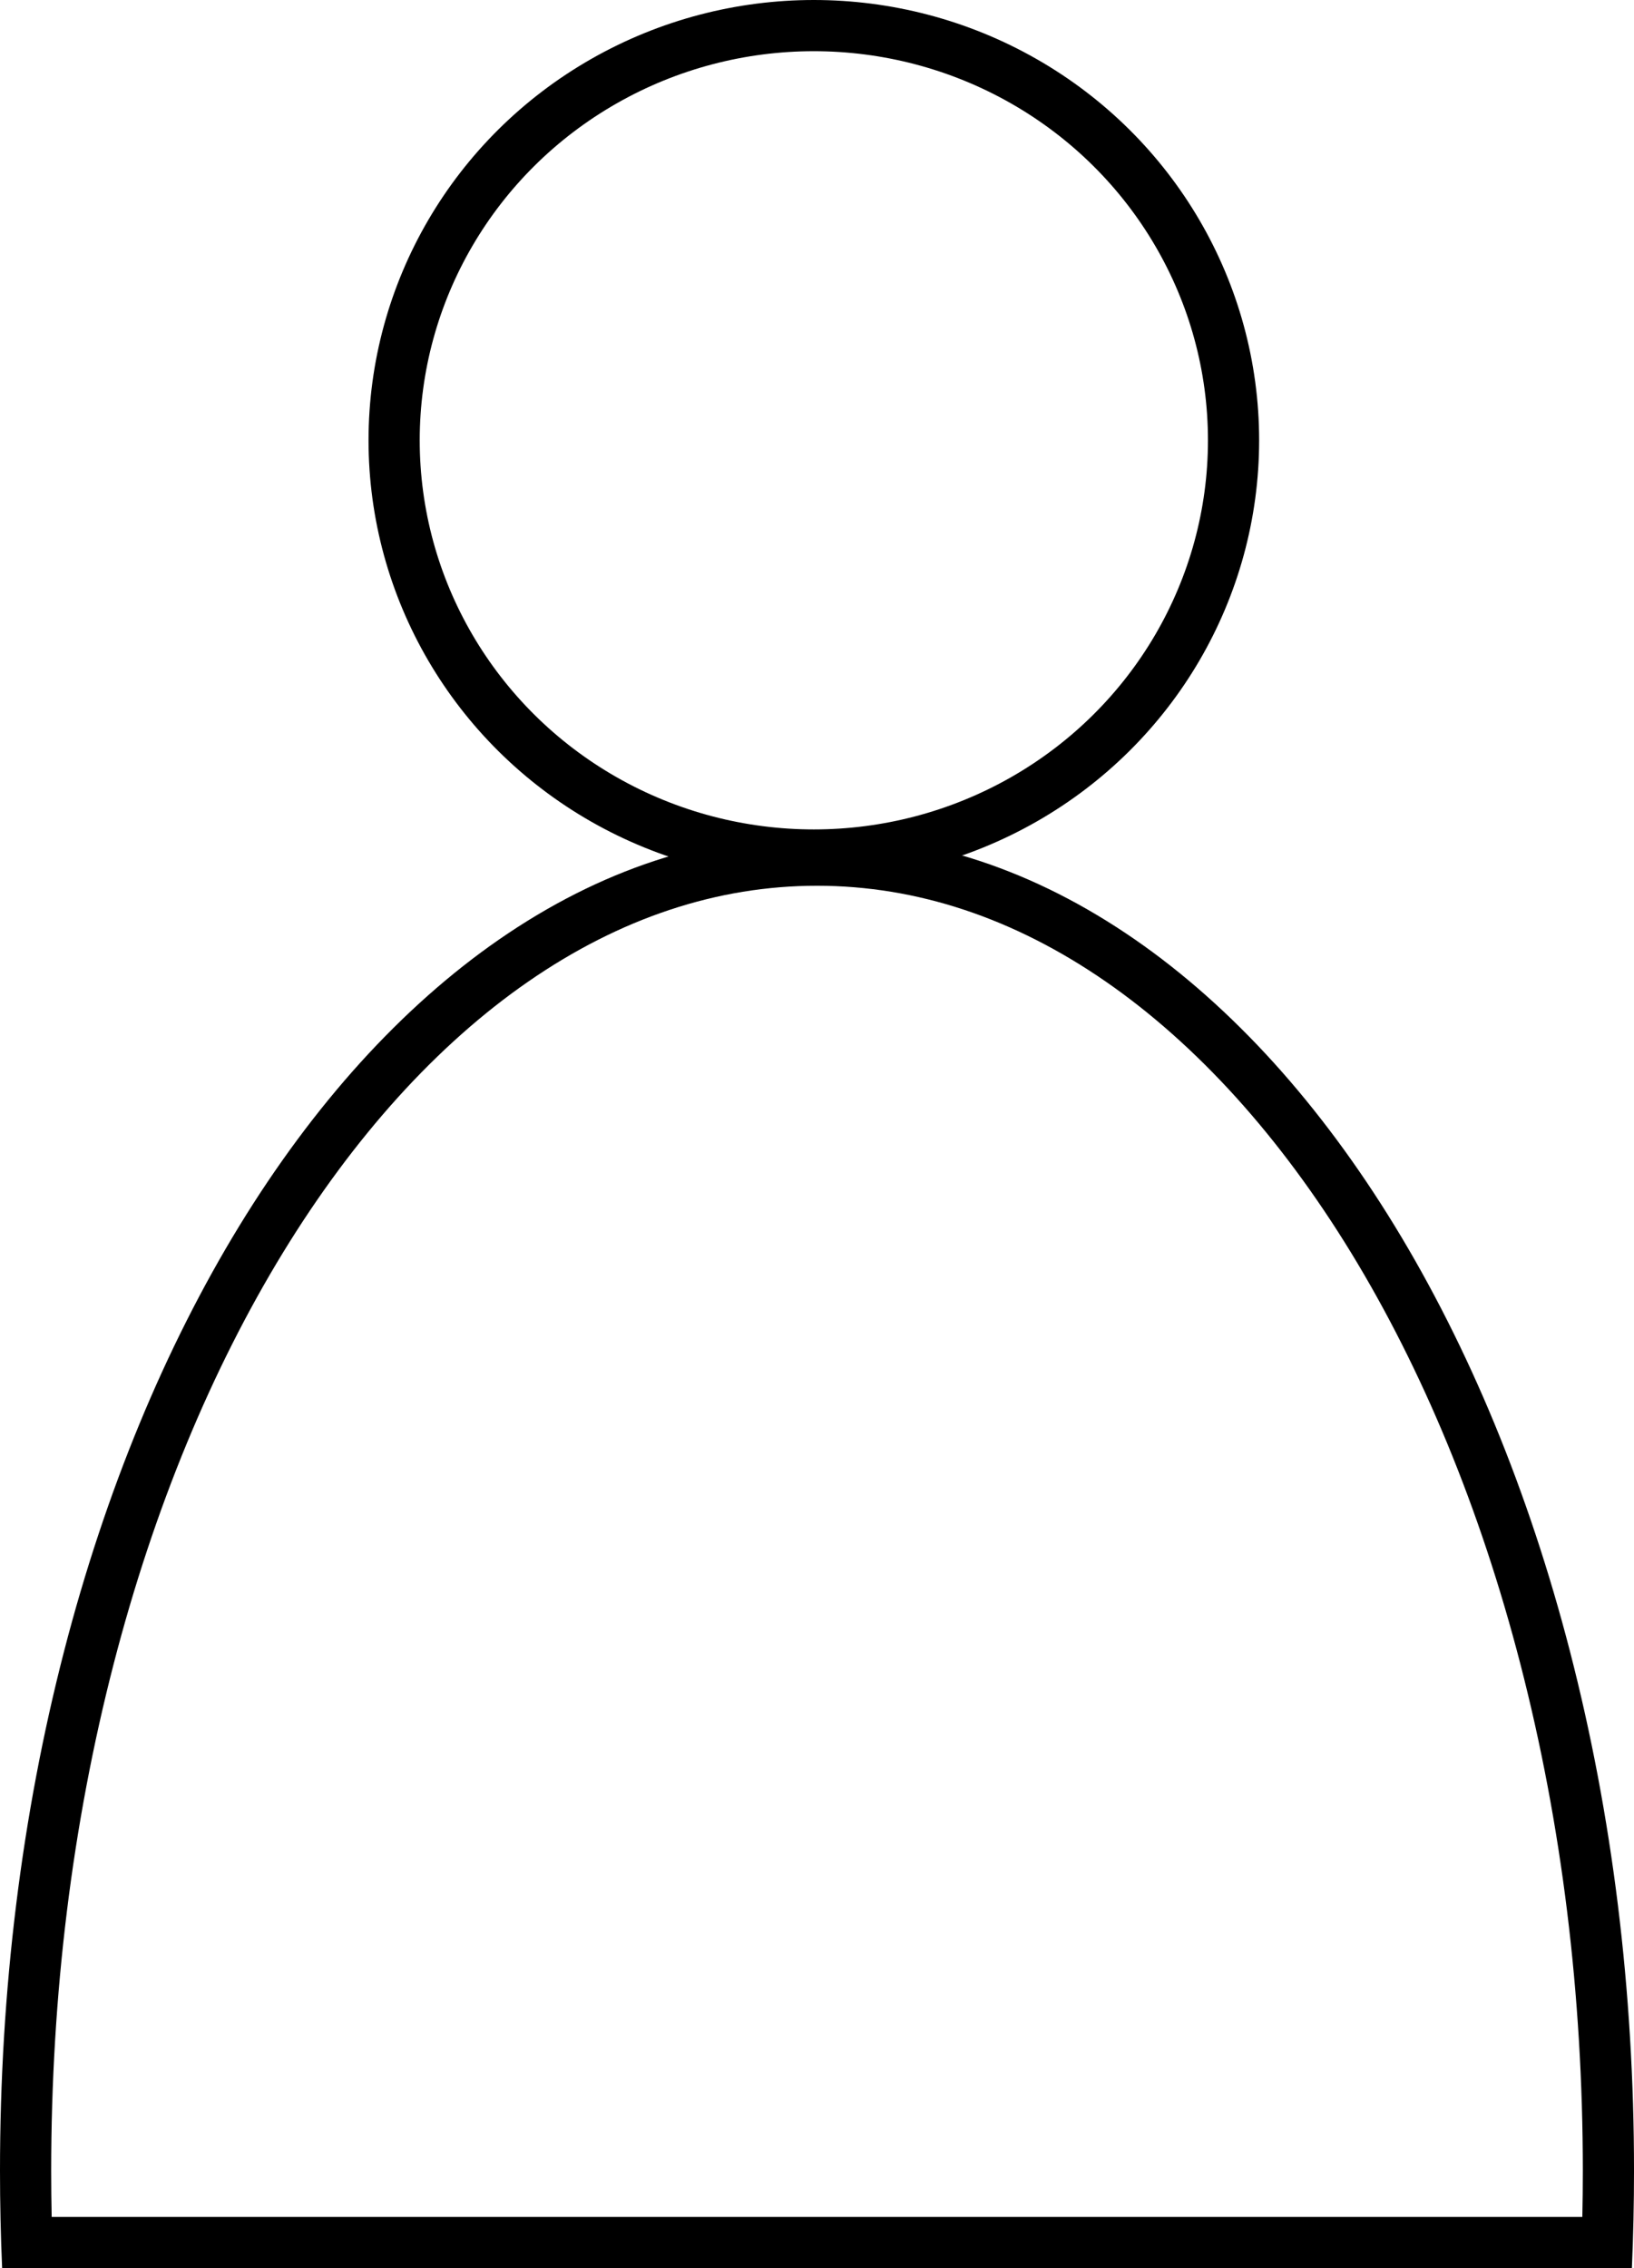 <svg xmlns="http://www.w3.org/2000/svg" width="159.619" height="221.5" viewBox="0 0 159.619 221.5"><defs><style>.a,.b,.e{fill:none;}.b{stroke:#000;stroke-width:5px;}.c,.d{stroke:none;}.d{fill:#000;}</style></defs><g transform="translate(-788 -308)"><g class="a" transform="translate(944.62 737.5) rotate(180)"><path class="c" d="M76.81,348c-10.774,0-21.226-3.45-31.065-10.255a79.226,79.226,0,0,1-13.557-12.032,106.773,106.773,0,0,1-11.812-15.935,138.46,138.46,0,0,1-9.745-19.314A169.25,169.25,0,0,1,3.272,268.3,203.012,203.012,0,0,1-3,217.5c0-3.16.07-6.356.208-9.5h159.2c.139,3.15.208,6.346.208,9.5a203.006,203.006,0,0,1-6.272,50.8,169.235,169.235,0,0,1-7.359,22.168,138.454,138.454,0,0,1-9.746,19.314,106.772,106.772,0,0,1-11.812,15.935,79.225,79.225,0,0,1-13.557,12.032C98.036,344.55,87.584,348,76.81,348Z"/><path class="d" d="M 76.81 343 C 86.548 343 96.043 339.848 105.031 333.632 C 109.445 330.58 113.716 326.786 117.725 322.357 C 121.743 317.919 125.529 312.809 128.978 307.169 C 132.454 301.486 135.613 295.223 138.368 288.555 C 141.163 281.791 143.565 274.554 145.507 267.044 C 149.563 251.364 151.62 234.695 151.62 217.499 C 151.62 216.004 151.604 214.501 151.572 213 L 2.048 213 C 2.016 214.501 2 216.004 2 217.499 C 2 234.695 4.057 251.364 8.113 267.044 C 10.055 274.554 12.457 281.791 15.252 288.555 C 18.007 295.223 21.166 301.486 24.641 307.169 C 28.091 312.809 31.877 317.919 35.894 322.357 C 39.904 326.786 44.175 330.58 48.588 333.632 C 57.576 339.848 67.071 343 76.81 343 M 76.81 348 C 66.035 348 55.583 344.55 45.744 337.745 C 41.015 334.474 36.454 330.426 32.187 325.713 C 27.961 321.044 23.987 315.683 20.376 309.777 C 16.764 303.872 13.486 297.374 10.63 290.464 C 7.748 283.487 5.272 276.029 3.272 268.296 C -0.89 252.207 -3 235.117 -3 217.499 C -3 214.339 -2.93 211.143 -2.791 208 L 156.412 208 C 156.55 211.15 156.62 214.346 156.62 217.499 C 156.62 235.117 154.51 252.208 150.348 268.296 C 148.348 276.029 145.872 283.487 142.989 290.464 C 140.134 297.374 136.855 303.872 133.244 309.777 C 129.632 315.683 125.658 321.044 121.432 325.713 C 117.165 330.426 112.604 334.474 107.875 337.745 C 98.036 344.55 87.584 348 76.81 348 Z"/></g><g class="b" transform="translate(824 308)"><ellipse class="c" cx="43.5" cy="43" rx="43.5" ry="43"/><ellipse class="e" cx="43.5" cy="43" rx="41" ry="40.5"/></g></g></svg>